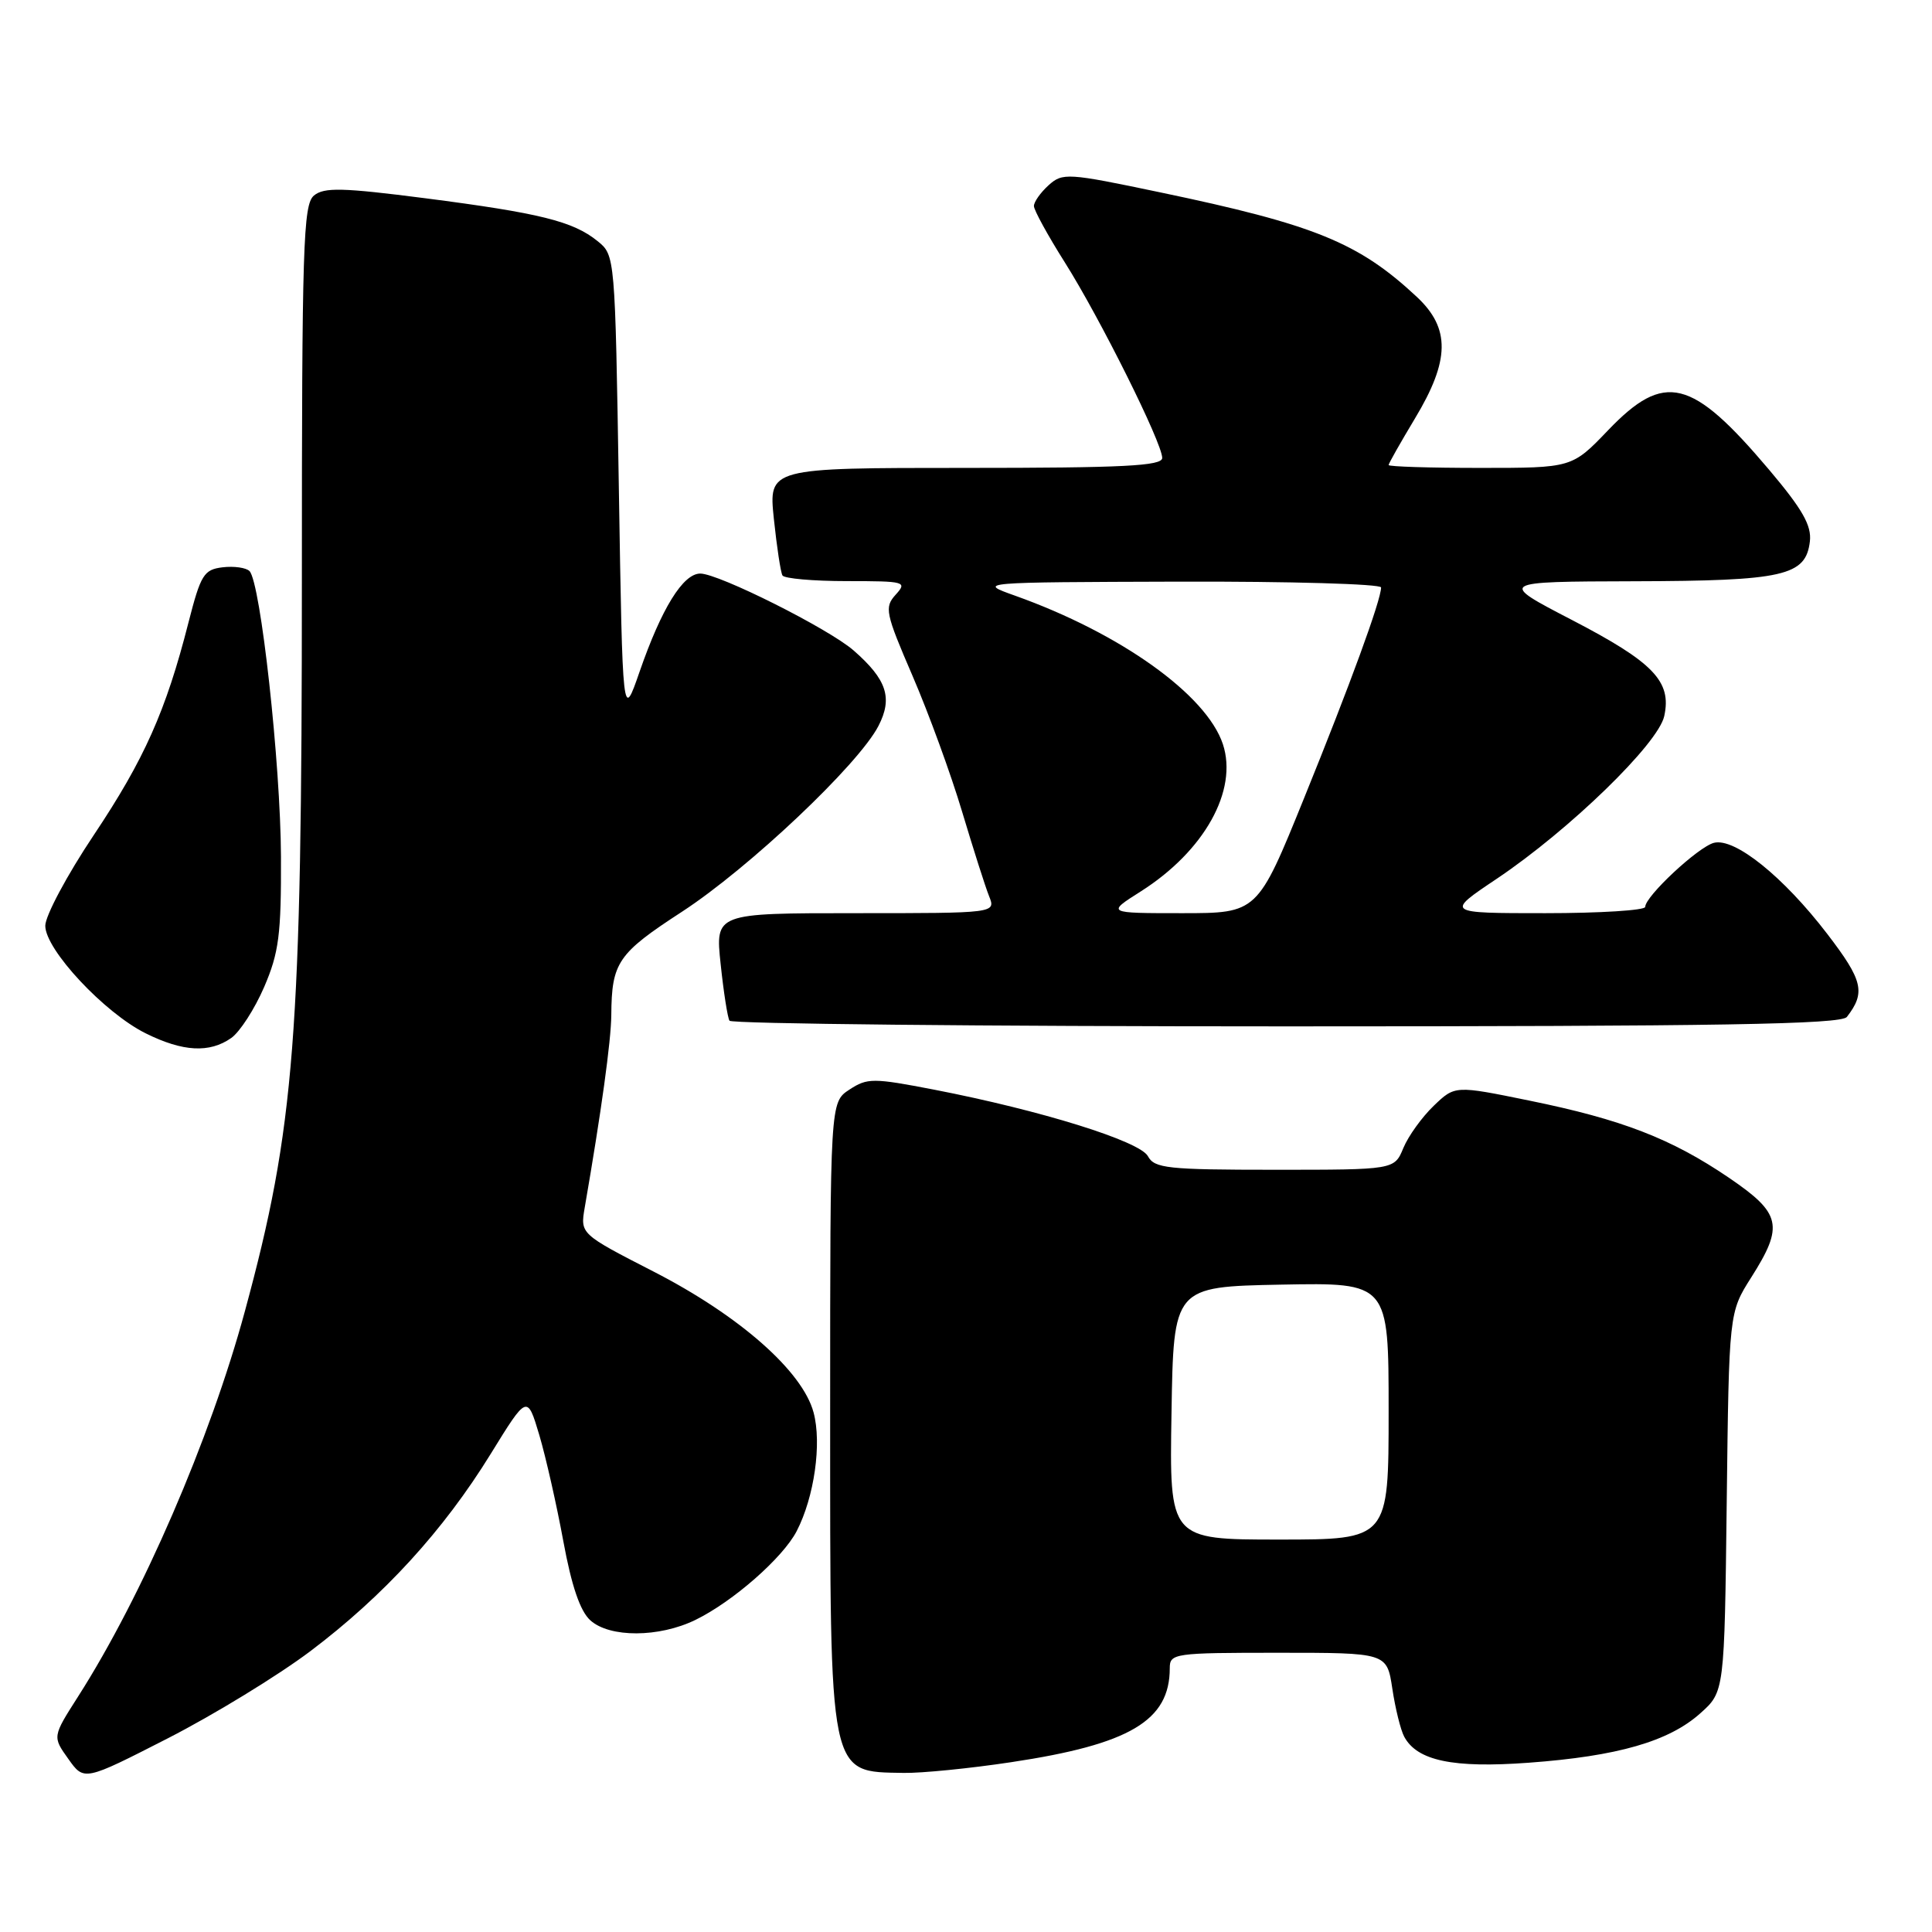 <?xml version="1.0" encoding="UTF-8" standalone="no"?>
<!DOCTYPE svg PUBLIC "-//W3C//DTD SVG 1.1//EN" "http://www.w3.org/Graphics/SVG/1.1/DTD/svg11.dtd" >
<svg xmlns="http://www.w3.org/2000/svg" xmlns:xlink="http://www.w3.org/1999/xlink" version="1.1" viewBox="0 0 256 256">
 <g >
 <path fill="currentColor"
d=" M 41.11 218.80 C 50.83 211.47 58.76 202.81 65.02 192.65 C 69.86 184.80 69.86 184.80 71.46 190.15 C 72.33 193.09 73.76 199.42 74.64 204.20 C 75.73 210.14 76.87 213.48 78.22 214.70 C 80.79 217.02 87.32 217.00 92.14 214.65 C 97.11 212.23 103.73 206.42 105.56 202.89 C 107.90 198.37 108.91 191.26 107.80 187.15 C 106.33 181.68 97.98 174.33 86.60 168.49 C 76.88 163.50 76.88 163.50 77.48 160.00 C 79.67 147.35 80.97 137.95 81.00 134.50 C 81.05 127.52 81.85 126.35 90.35 120.82 C 99.23 115.04 113.76 101.31 116.40 96.19 C 118.31 92.49 117.52 90.05 113.12 86.20 C 109.85 83.33 95.24 76.00 92.79 76.00 C 90.51 76.00 87.66 80.60 84.75 89.00 C 82.50 95.50 82.50 95.50 82.00 64.66 C 81.50 33.85 81.50 33.82 79.17 31.94 C 75.93 29.32 71.54 28.23 56.35 26.27 C 45.38 24.86 42.94 24.80 41.60 25.91 C 40.17 27.10 40.00 32.55 40.00 76.87 C 40.00 137.39 39.06 149.40 32.45 173.74 C 27.85 190.70 18.83 211.53 10.34 224.81 C 6.95 230.12 6.95 230.12 9.05 233.06 C 11.14 236.01 11.14 236.01 22.23 230.34 C 28.33 227.22 36.83 222.02 41.11 218.80 Z  M 133.98 233.50 C 149.70 231.14 155.00 228.00 155.00 221.05 C 155.00 219.08 155.55 219.00 169.39 219.00 C 183.77 219.00 183.77 219.00 184.49 223.75 C 184.88 226.36 185.59 229.23 186.06 230.11 C 187.77 233.31 192.53 234.31 202.56 233.57 C 214.33 232.71 221.13 230.75 225.29 227.03 C 228.50 224.17 228.50 224.17 228.80 199.04 C 229.10 173.91 229.10 173.91 232.05 169.26 C 236.40 162.40 236.03 160.78 229.08 156.05 C 221.44 150.86 214.88 148.33 202.67 145.84 C 192.79 143.82 192.79 143.82 189.97 146.53 C 188.42 148.02 186.61 150.53 185.95 152.12 C 184.76 155.00 184.76 155.00 168.91 155.00 C 154.71 155.00 152.97 154.81 152.11 153.21 C 151.04 151.21 137.97 147.14 123.80 144.39 C 115.67 142.82 114.93 142.82 112.55 144.38 C 110.00 146.05 110.00 146.05 110.00 187.07 C 110.00 235.91 109.76 234.74 119.76 234.92 C 122.10 234.96 128.50 234.33 133.98 233.50 Z  M 30.64 137.54 C 31.78 136.74 33.74 133.70 35.00 130.79 C 36.96 126.23 37.27 123.84 37.23 113.50 C 37.18 101.21 34.53 77.16 33.06 75.67 C 32.61 75.22 31.01 74.99 29.50 75.17 C 27.01 75.47 26.60 76.14 24.97 82.50 C 21.99 94.20 19.12 100.63 12.42 110.66 C 8.89 115.94 6.00 121.35 6.00 122.67 C 6.00 125.83 13.84 134.22 19.32 136.93 C 24.24 139.37 27.76 139.56 30.64 137.54 Z  M 244.72 134.75 C 247.23 131.51 246.85 129.92 242.13 123.76 C 236.30 116.15 229.85 110.97 227.10 111.68 C 225.01 112.23 218.00 118.76 218.00 120.17 C 218.00 120.62 212.04 121.00 204.76 121.00 C 191.52 121.00 191.52 121.00 198.33 116.44 C 207.95 109.98 219.72 98.56 220.52 94.89 C 221.53 90.29 219.11 87.77 208.31 82.16 C 198.50 77.07 198.50 77.07 216.50 77.02 C 236.39 76.97 239.28 76.31 239.82 71.73 C 240.06 69.63 238.83 67.47 234.42 62.25 C 224.14 50.09 220.56 49.21 213.09 57.00 C 208.30 62.00 208.30 62.00 196.15 62.00 C 189.47 62.00 184.00 61.83 184.00 61.62 C 184.00 61.41 185.58 58.63 187.50 55.43 C 192.13 47.74 192.19 43.51 187.75 39.35 C 180.03 32.14 174.22 29.77 153.69 25.48 C 141.44 22.91 140.80 22.87 138.94 24.55 C 137.87 25.52 137.00 26.75 137.00 27.30 C 137.00 27.84 138.84 31.20 141.09 34.76 C 145.76 42.16 154.00 58.70 154.00 60.68 C 154.00 61.74 148.88 62.00 127.92 62.00 C 101.84 62.00 101.84 62.00 102.54 68.75 C 102.93 72.46 103.44 75.84 103.68 76.25 C 103.92 76.66 107.76 77.00 112.21 77.00 C 119.95 77.00 120.24 77.08 118.68 78.80 C 117.16 80.48 117.32 81.22 120.93 89.59 C 123.06 94.53 126.01 102.61 127.48 107.54 C 128.96 112.47 130.56 117.51 131.06 118.75 C 131.96 121.00 131.96 121.00 113.36 121.00 C 94.77 121.00 94.77 121.00 95.49 127.75 C 95.88 131.46 96.41 134.84 96.66 135.25 C 96.91 135.66 130.11 136.00 170.44 136.00 C 227.91 136.00 243.96 135.73 244.72 134.75 Z  M 155.23 187.25 C 155.50 170.50 155.50 170.50 169.75 170.22 C 184.00 169.95 184.00 169.95 184.00 186.97 C 184.00 204.00 184.00 204.00 169.48 204.00 C 154.95 204.00 154.95 204.00 155.23 187.25 Z  M 151.17 118.11 C 159.58 112.77 164.06 104.74 162.04 98.61 C 159.87 92.06 148.49 83.92 134.50 78.93 C 129.50 77.15 129.50 77.15 156.25 77.07 C 170.96 77.03 183.00 77.38 183.00 77.84 C 183.00 79.50 178.89 90.74 172.80 105.75 C 166.62 121.00 166.62 121.00 156.61 121.00 C 146.61 121.00 146.61 121.00 151.17 118.11 Z "/>
</g>
</svg>